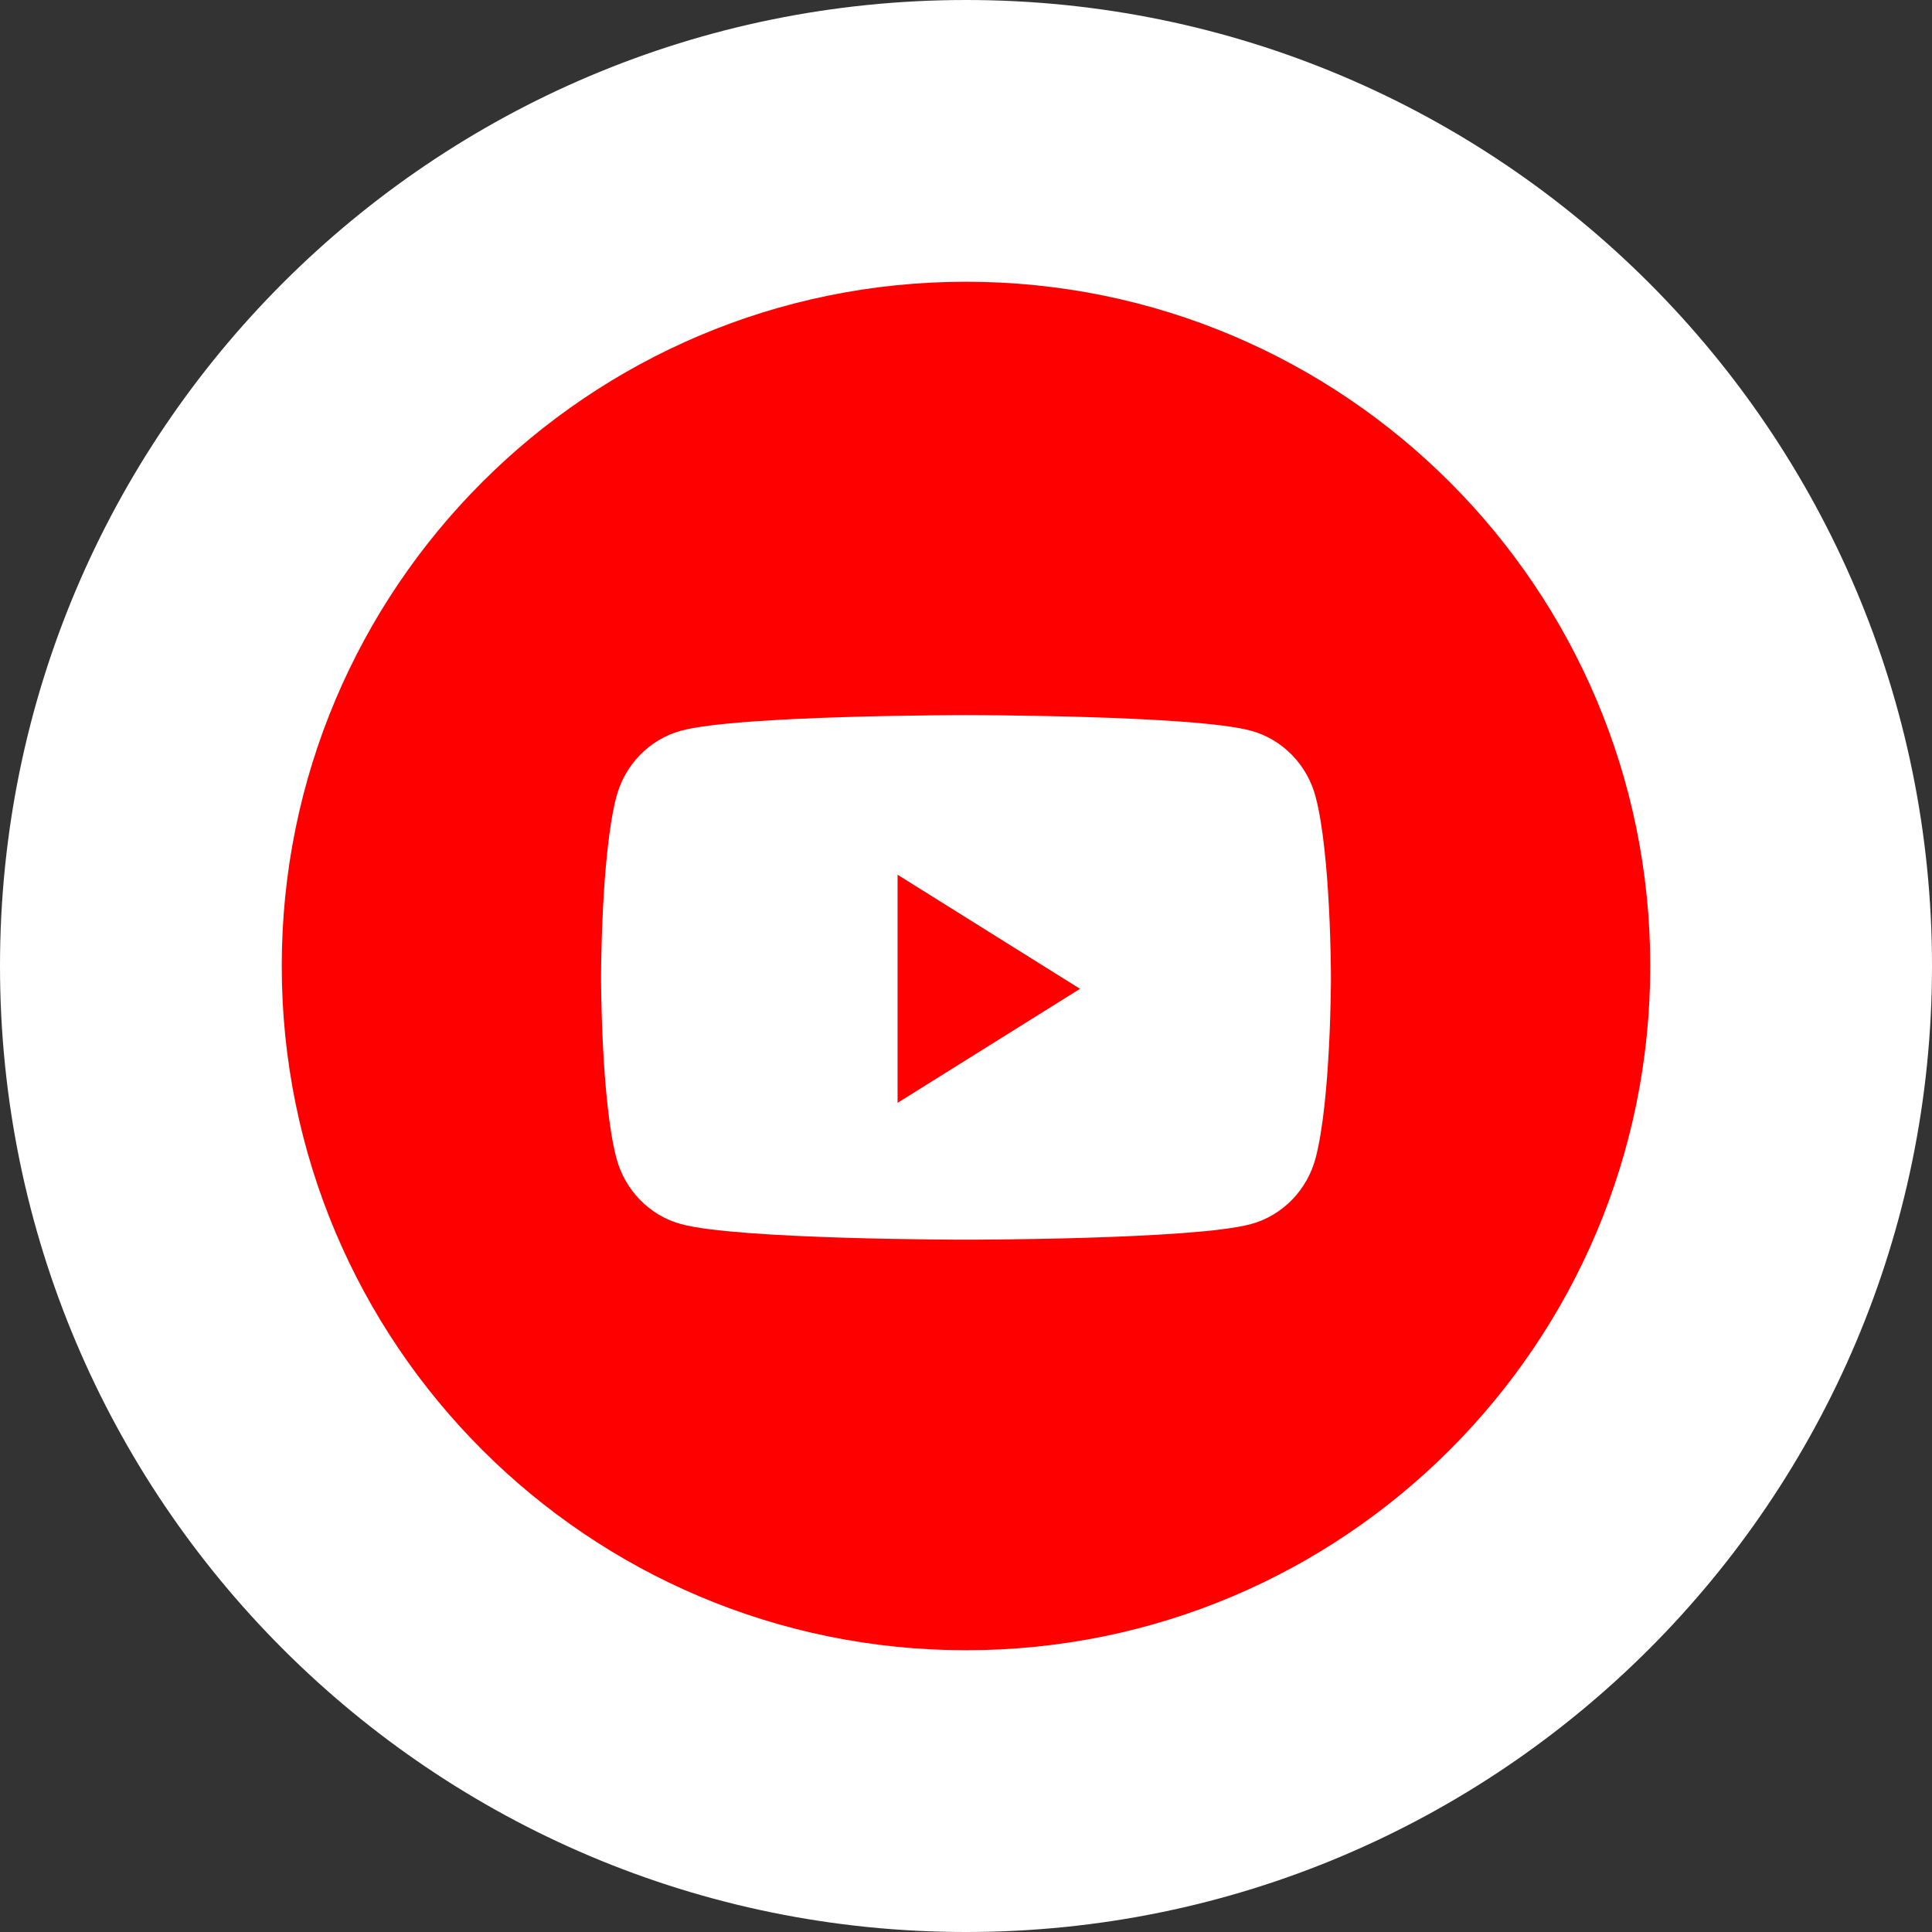 <svg width="48" height="48" viewBox="0 0 48 48" fill="none" xmlns="http://www.w3.org/2000/svg">
<rect x="0" y="0" width="48" height="48" fill="#333333" stroke="none"/>
<path d="M0 24C0 10.745 10.745 0 24 0C37.255 0 48 10.745 48 24C48 37.255 37.255 48 24 48C10.745 48 0 37.255 0 24Z" fill="white"/>
<path d="M7 24C7 14.611 14.611 7 24 7C33.389 7 41 14.611 41 24C41 33.389 33.389 41 24 41C14.611 41 7 33.389 7 24Z" fill="#FF0000"/>
<path d="M32.688 19.802C32.479 19.001 31.865 18.37 31.084 18.156C29.671 17.767 24 17.767 24 17.767C24 17.767 18.329 17.767 16.915 18.156C16.135 18.37 15.521 19.001 15.312 19.802C14.933 21.254 14.933 24.283 14.933 24.283C14.933 24.283 14.933 27.313 15.312 28.765C15.521 29.566 16.135 30.197 16.915 30.411C18.329 30.8 24 30.8 24 30.8C24 30.8 29.671 30.8 31.084 30.411C31.865 30.197 32.479 29.566 32.688 28.765C33.067 27.313 33.067 24.283 33.067 24.283C33.067 24.283 33.067 21.254 32.688 19.802" fill="white"/>
<path d="M22.3 27.4V21.733L26.833 24.567L22.3 27.4Z" fill="#FF0000"/>
</svg>
